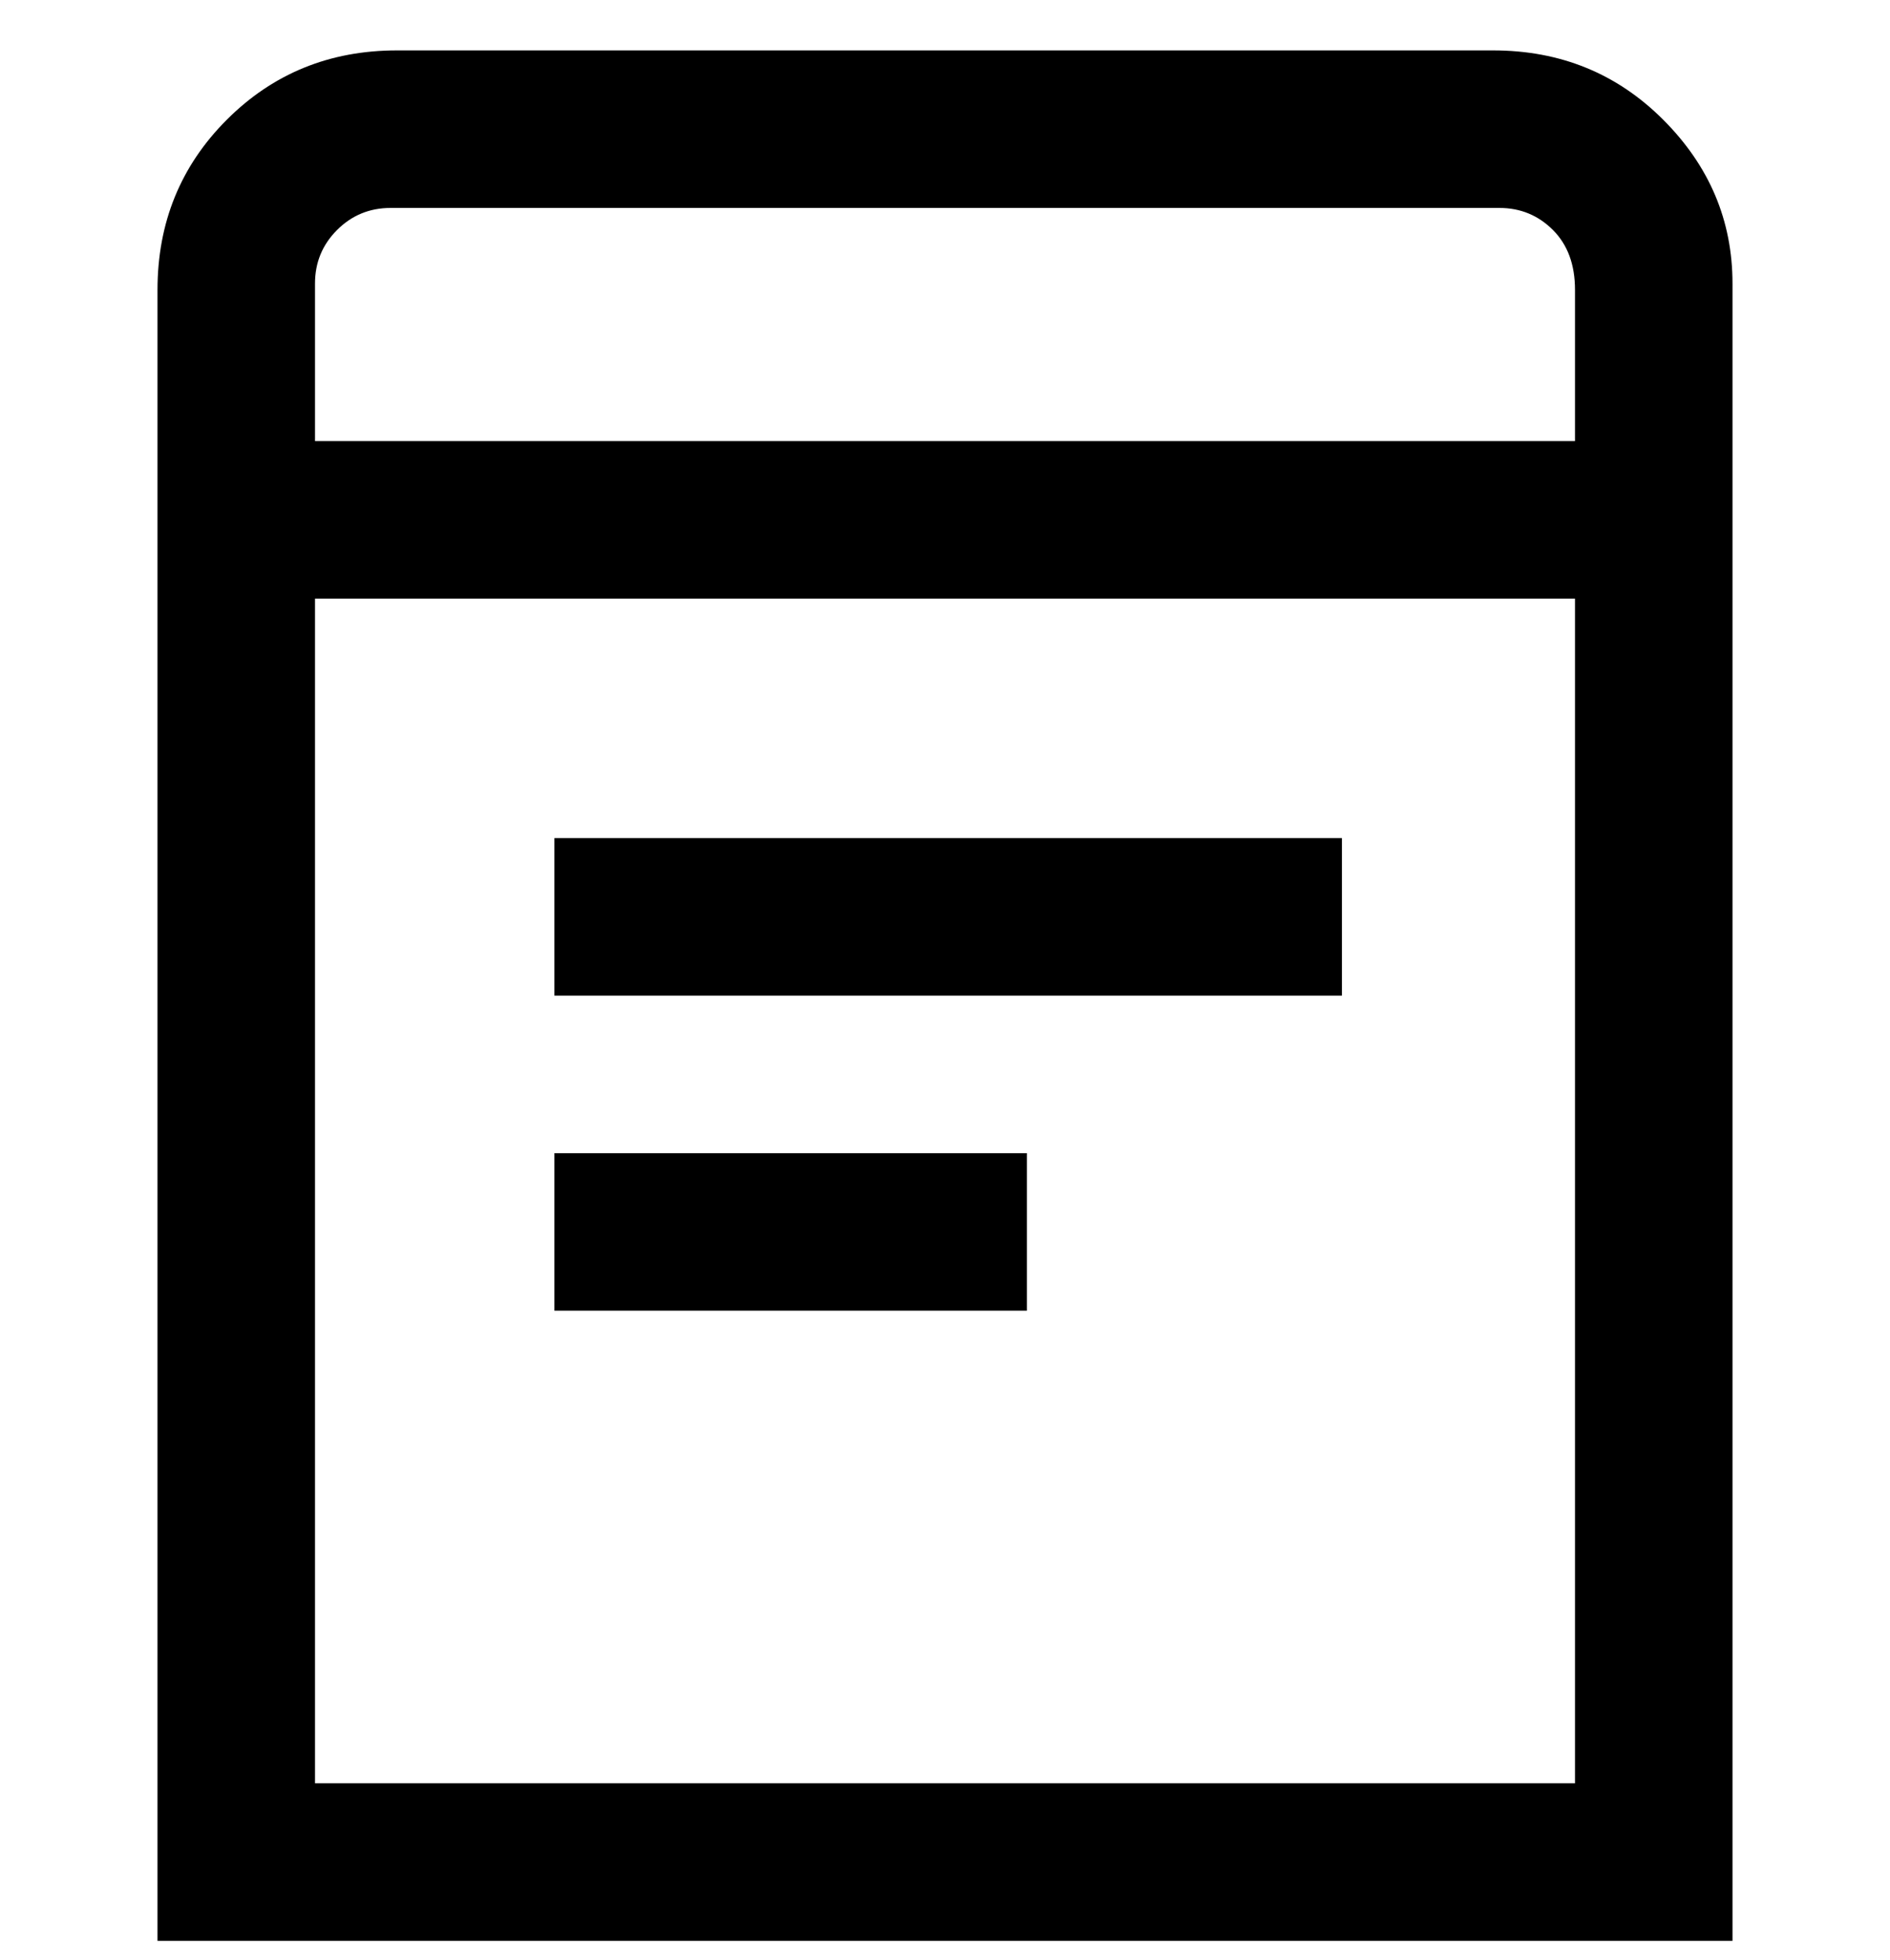 <svg viewBox="0 0 300 311" xmlns="http://www.w3.org/2000/svg"><path d="M238 8H63Q47 8 36 19T25 46v262h250V45q0-15-11-26T237 8h1zM63 33h175q5 0 8.5 3.5T250 46v24H50V45q0-5 3.5-8.5T62 33h1zM50 283V95h200v188H50zm38-150h125v25H88v-25zm0 50h75v25H88v-25z"/></svg>
